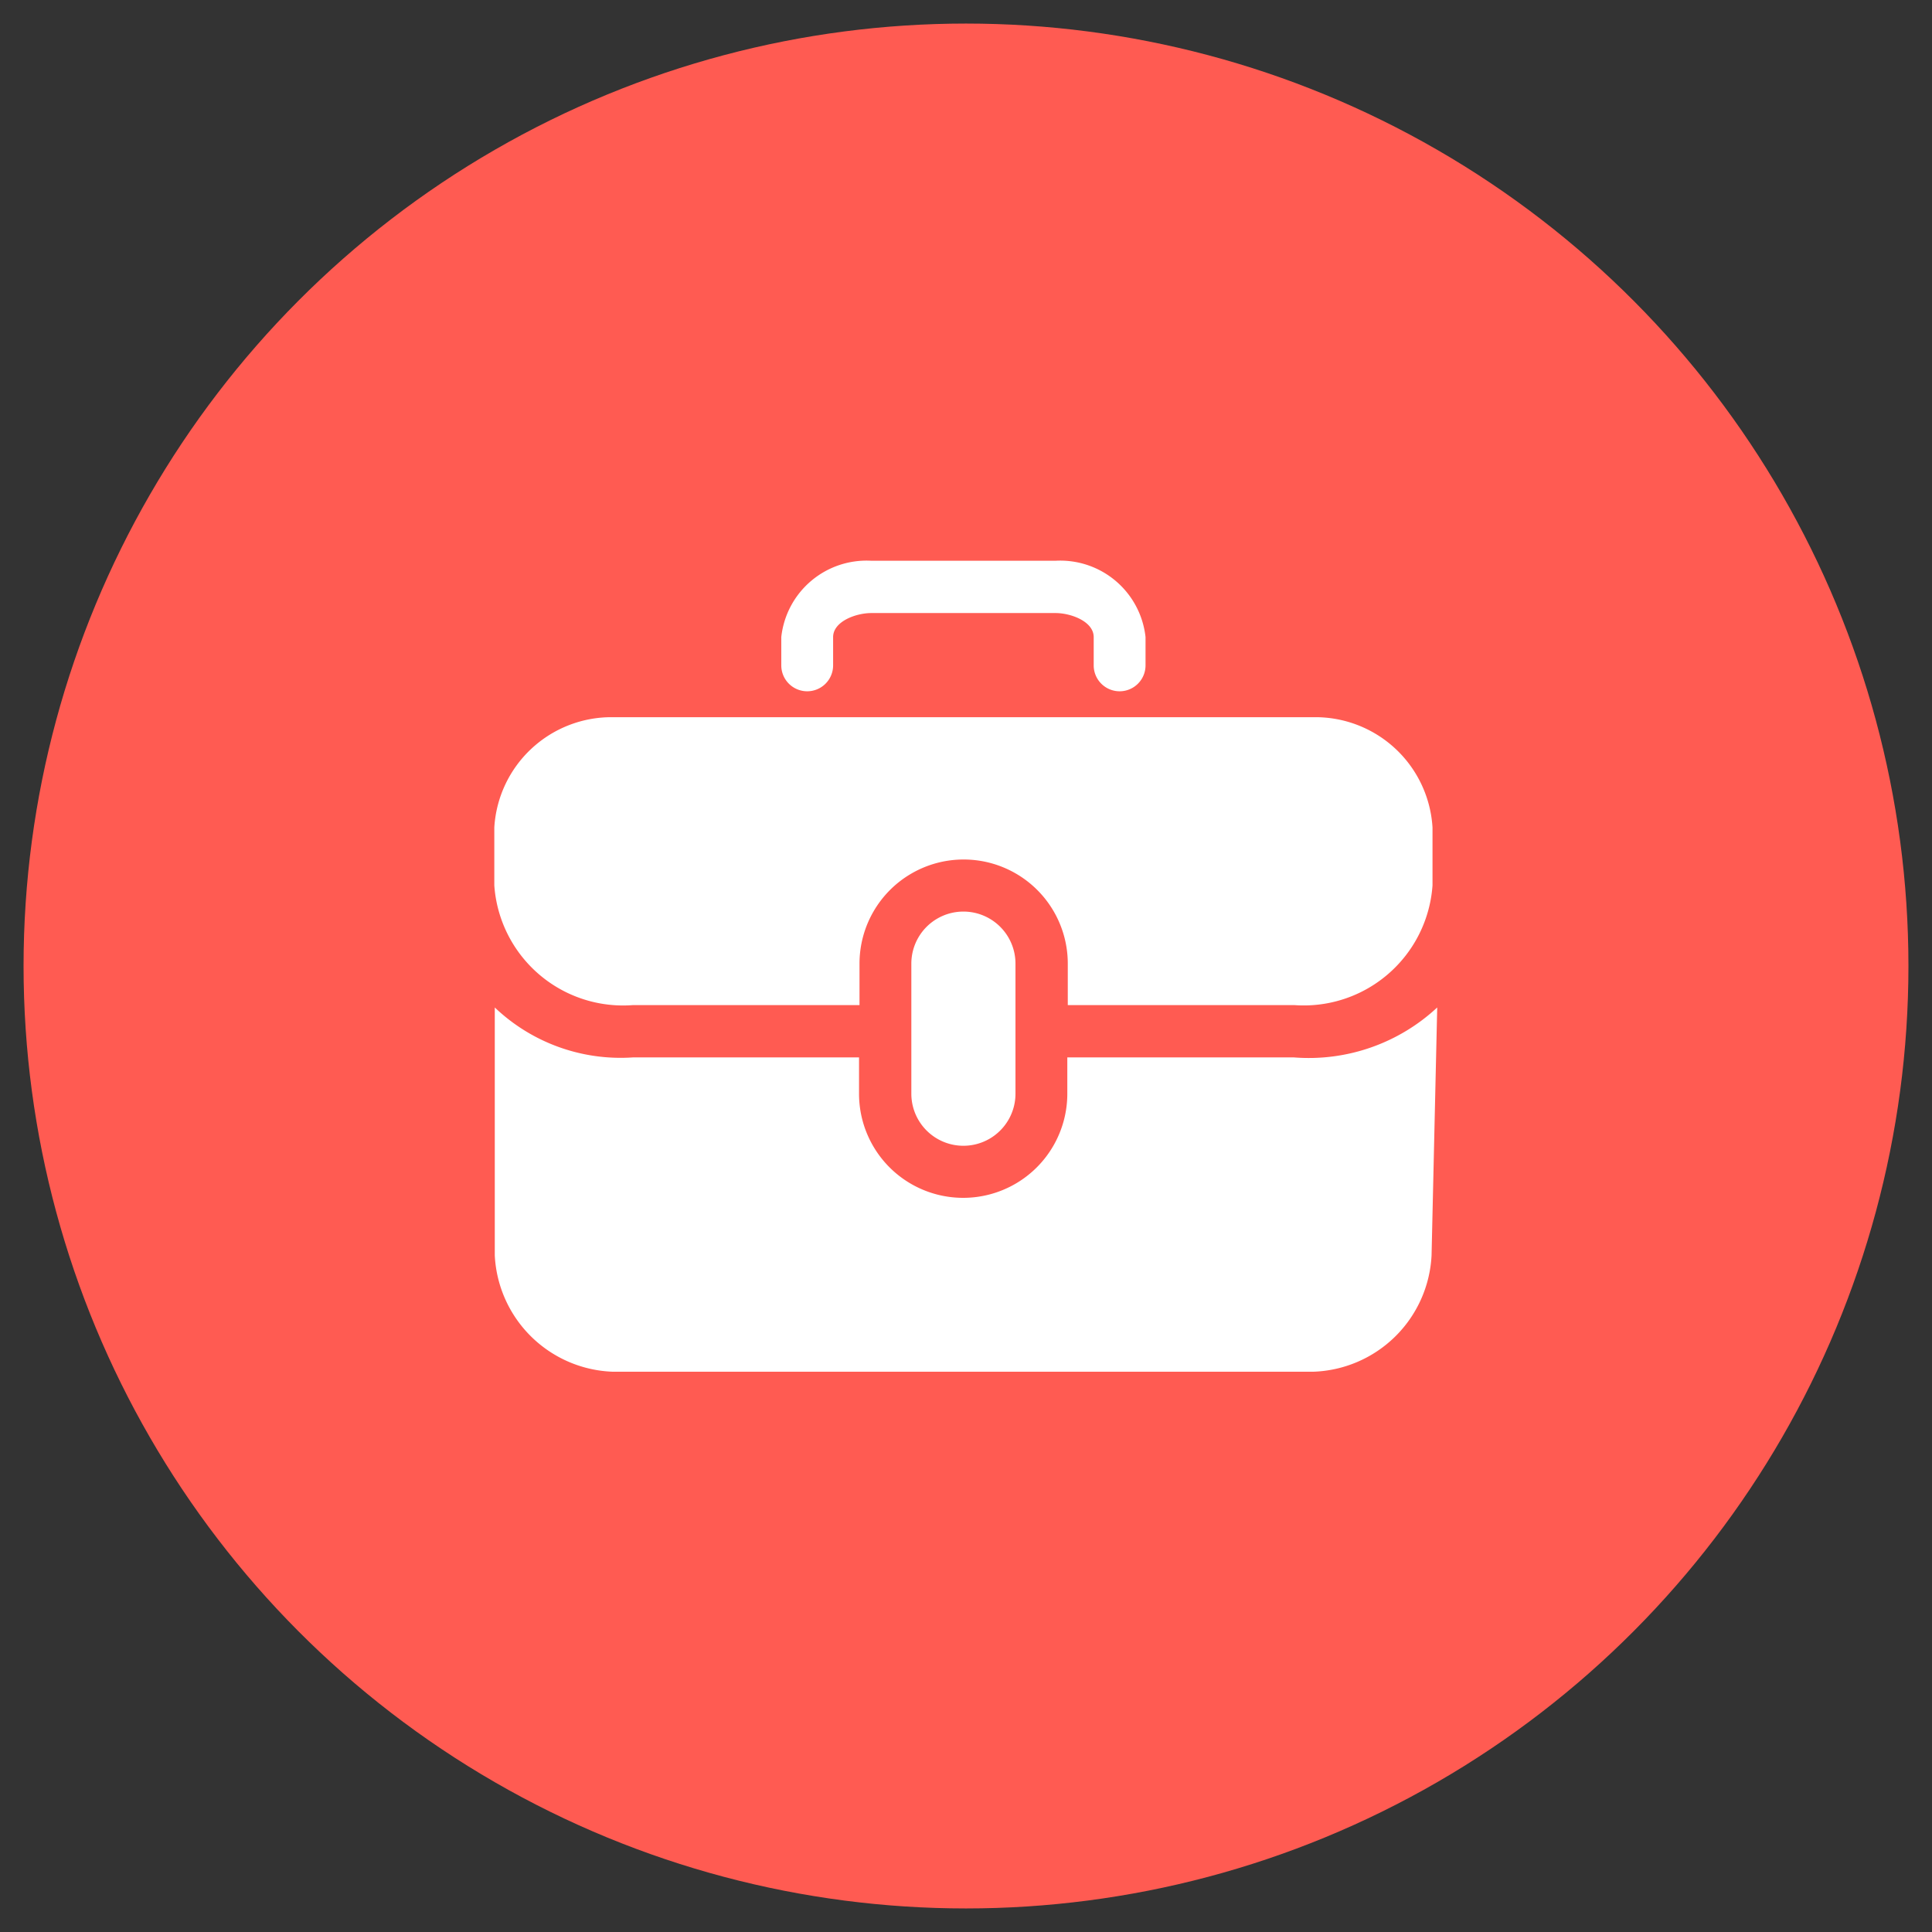 <svg id="图层_1" data-name="图层 1" xmlns="http://www.w3.org/2000/svg" viewBox="0 0 41 41"><rect x="0" y="0" width="41" height="41" fill="#333333" stroke="none"/><defs><style>.cls-1{fill:#ff5b52;}.cls-2{fill:#fff;fill-rule:evenodd;}</style></defs><title>工作经历</title><circle class="cls-1" cx="20.5" cy="20.5" r="20"/><path class="cls-2" d="M19.34,23.21h0a1.1,1.1,0,1,0,2.21,0v-.77h0V21.33h0v-.88a1.1,1.1,0,1,0-2.21,0v.88h0v1.88Z"/><path class="cls-2" d="M27.46,22.44H22.65v.77a2.21,2.21,0,1,1-4.42,0v-.77H13.43a3.87,3.87,0,0,1-2.93-1.06v5.26A2.6,2.6,0,0,0,13,29.11H27.87a2.6,2.6,0,0,0,2.51-2.47l.12-5.26A4,4,0,0,1,27.46,22.44Z"/><path class="cls-2" d="M13.43,21.33h4.81v-.88a2.21,2.21,0,1,1,4.42,0v.88h4.81a2.74,2.74,0,0,0,2.93-2.54V17.56a2.49,2.49,0,0,0-2.51-2.34H13a2.49,2.49,0,0,0-2.51,2.34v1.23A2.74,2.74,0,0,0,13.43,21.33Z"/><path class="cls-2" d="M17.13,14.67a.55.55,0,0,0,.55-.55h0v-.6c0-.33.48-.51.81-.51H22.4c.33,0,.81.18.81.51v.6a.55.55,0,1,0,1.1,0h0v-.6a1.82,1.82,0,0,0-1.91-1.62H18.49a1.82,1.82,0,0,0-1.91,1.62v.6h0A.55.55,0,0,0,17.13,14.67Z"/></svg>